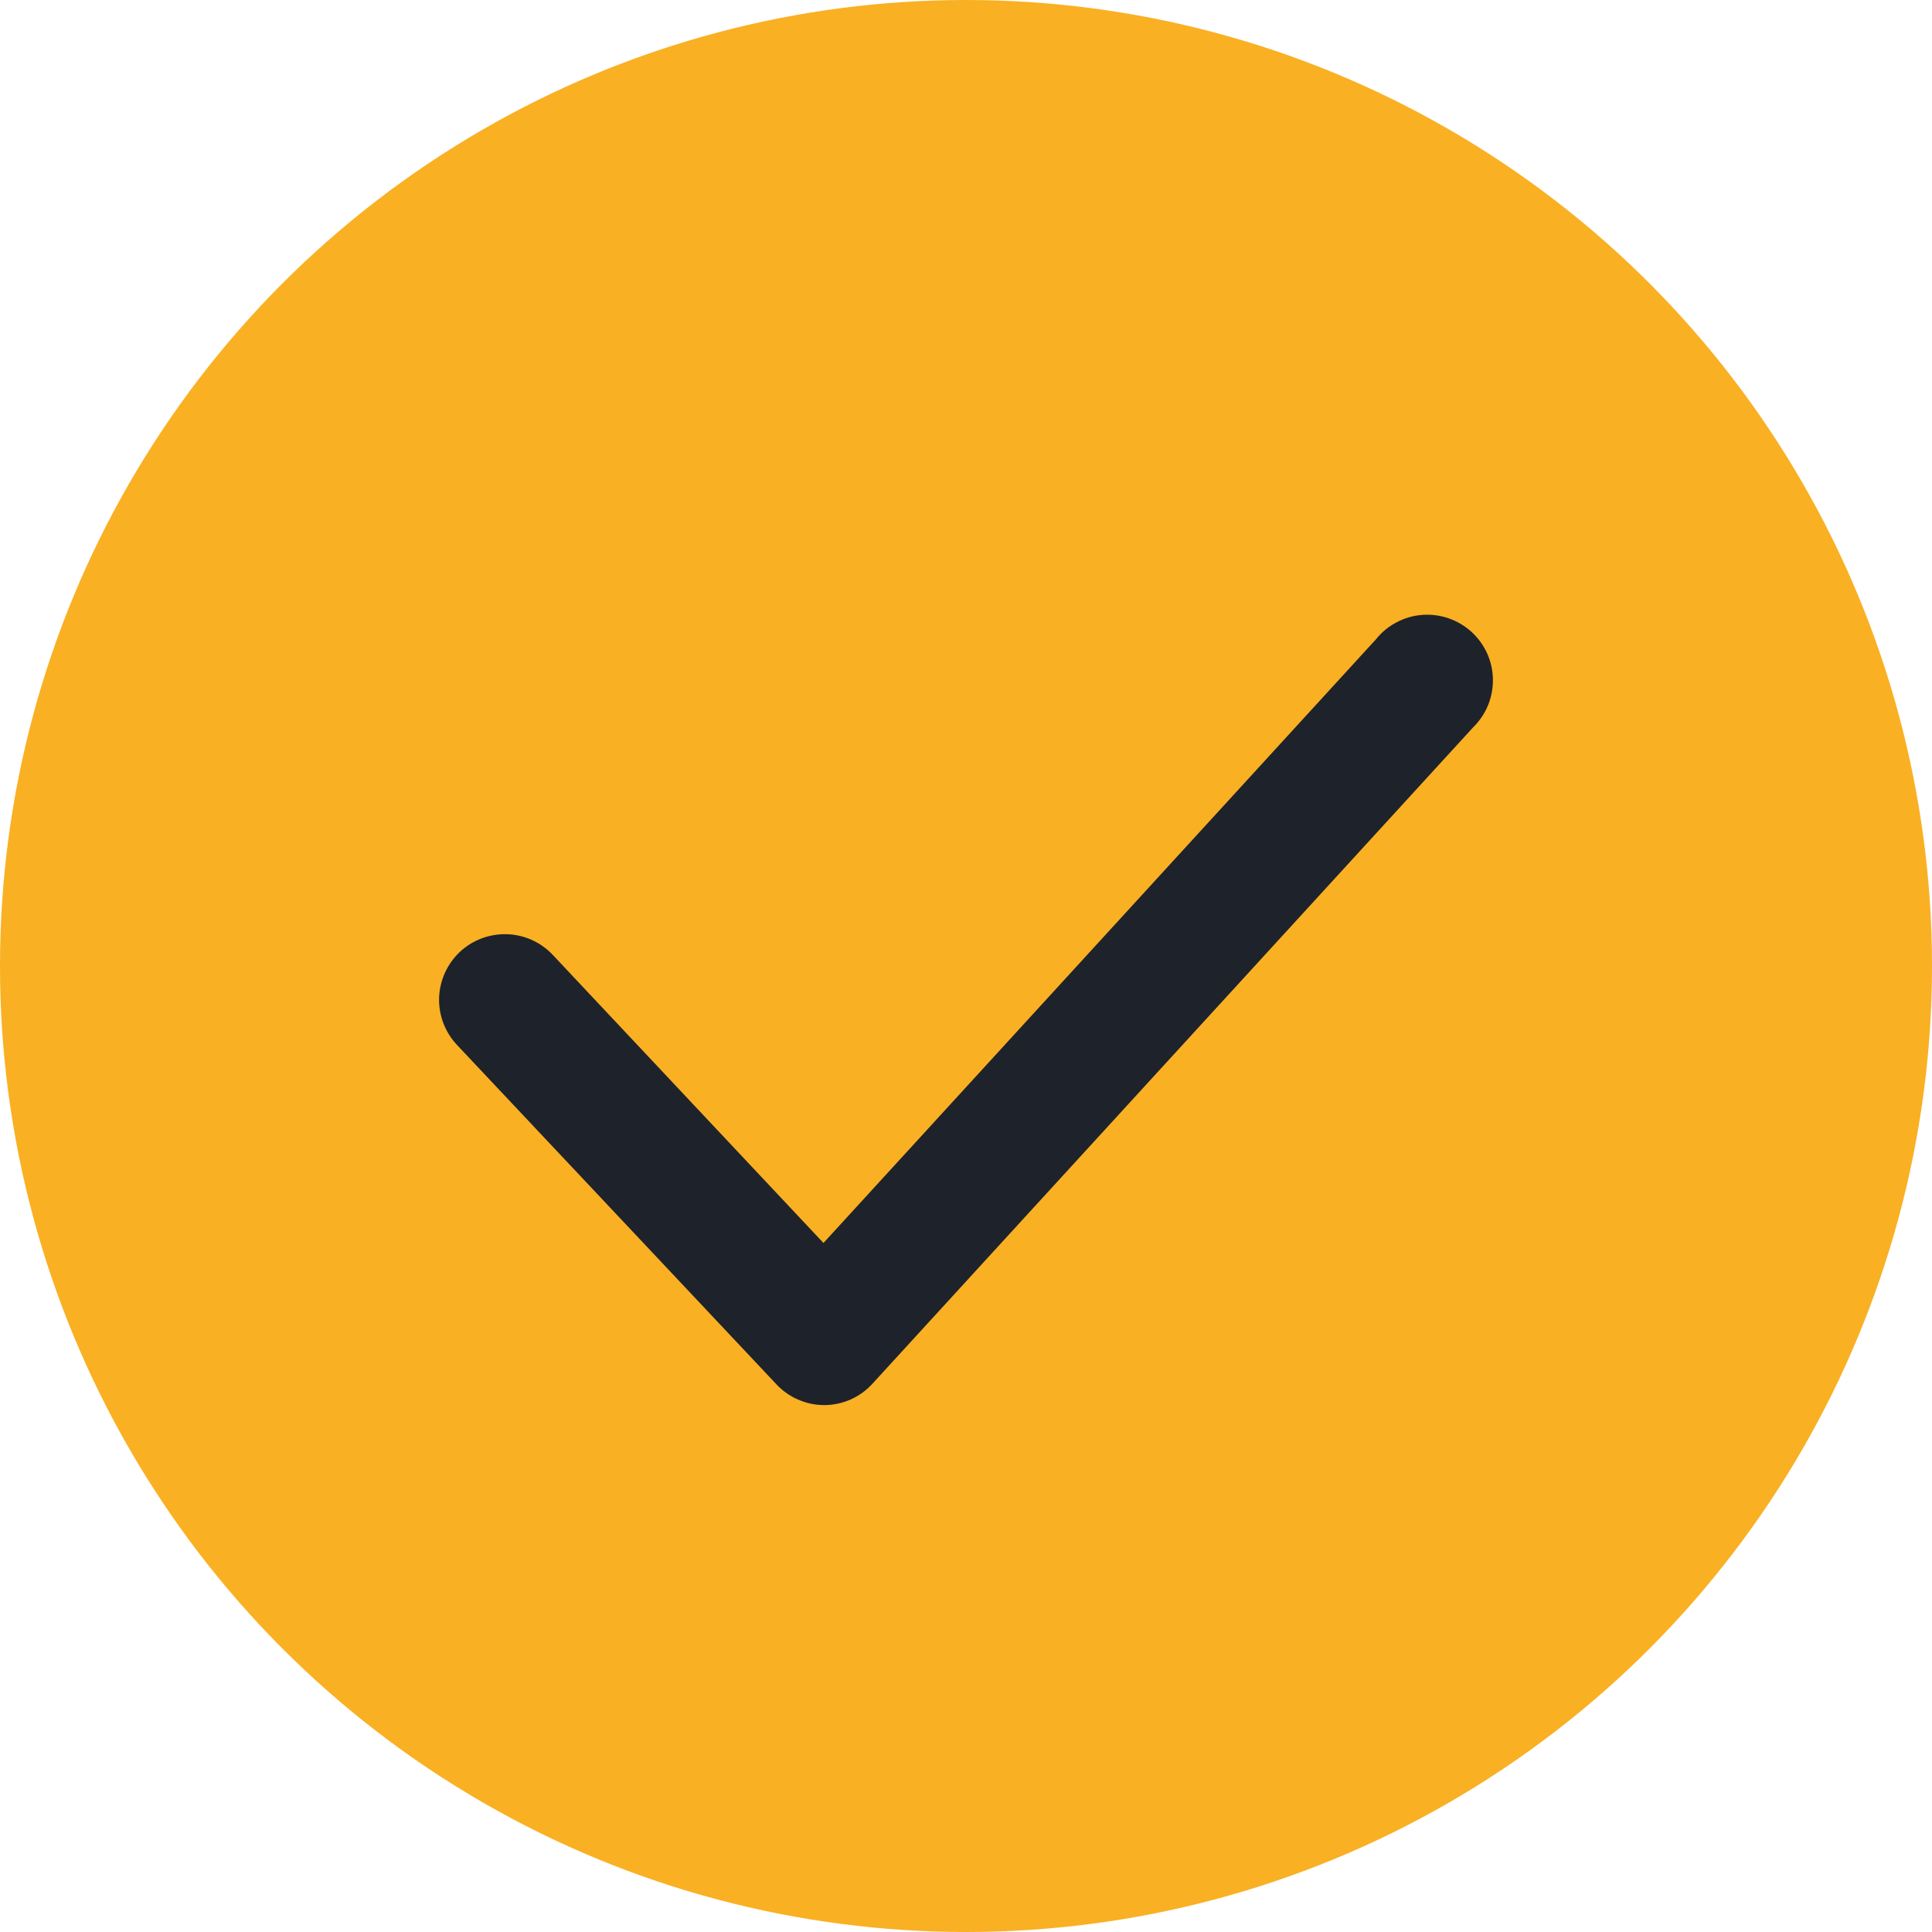 <svg width="22" height="22" viewBox="0 0 22 22" fill="none" xmlns="http://www.w3.org/2000/svg">
<circle cx="11" cy="11" r="10.5" fill="#F9B023" stroke="#F9B023"/>
<path d="M9.385 16C9.282 16 9.181 15.978 9.087 15.937C8.993 15.896 8.908 15.836 8.839 15.761L5.203 11.898C5.067 11.753 4.994 11.56 5 11.362C5.007 11.164 5.092 10.976 5.236 10.84C5.381 10.704 5.574 10.632 5.773 10.638C5.971 10.644 6.159 10.729 6.295 10.874L9.377 14.154L15.669 7.279C15.732 7.2 15.812 7.134 15.902 7.087C15.992 7.039 16.091 7.01 16.193 7.002C16.294 6.994 16.397 7.007 16.493 7.04C16.59 7.073 16.678 7.125 16.754 7.193C16.83 7.262 16.89 7.345 16.933 7.437C16.975 7.53 16.998 7.63 17 7.732C17.002 7.834 16.983 7.935 16.945 8.03C16.906 8.124 16.849 8.209 16.776 8.281L9.938 15.753C9.869 15.83 9.785 15.891 9.691 15.934C9.597 15.976 9.495 15.999 9.392 16H9.385Z" fill="#1E222B"/>
</svg>
